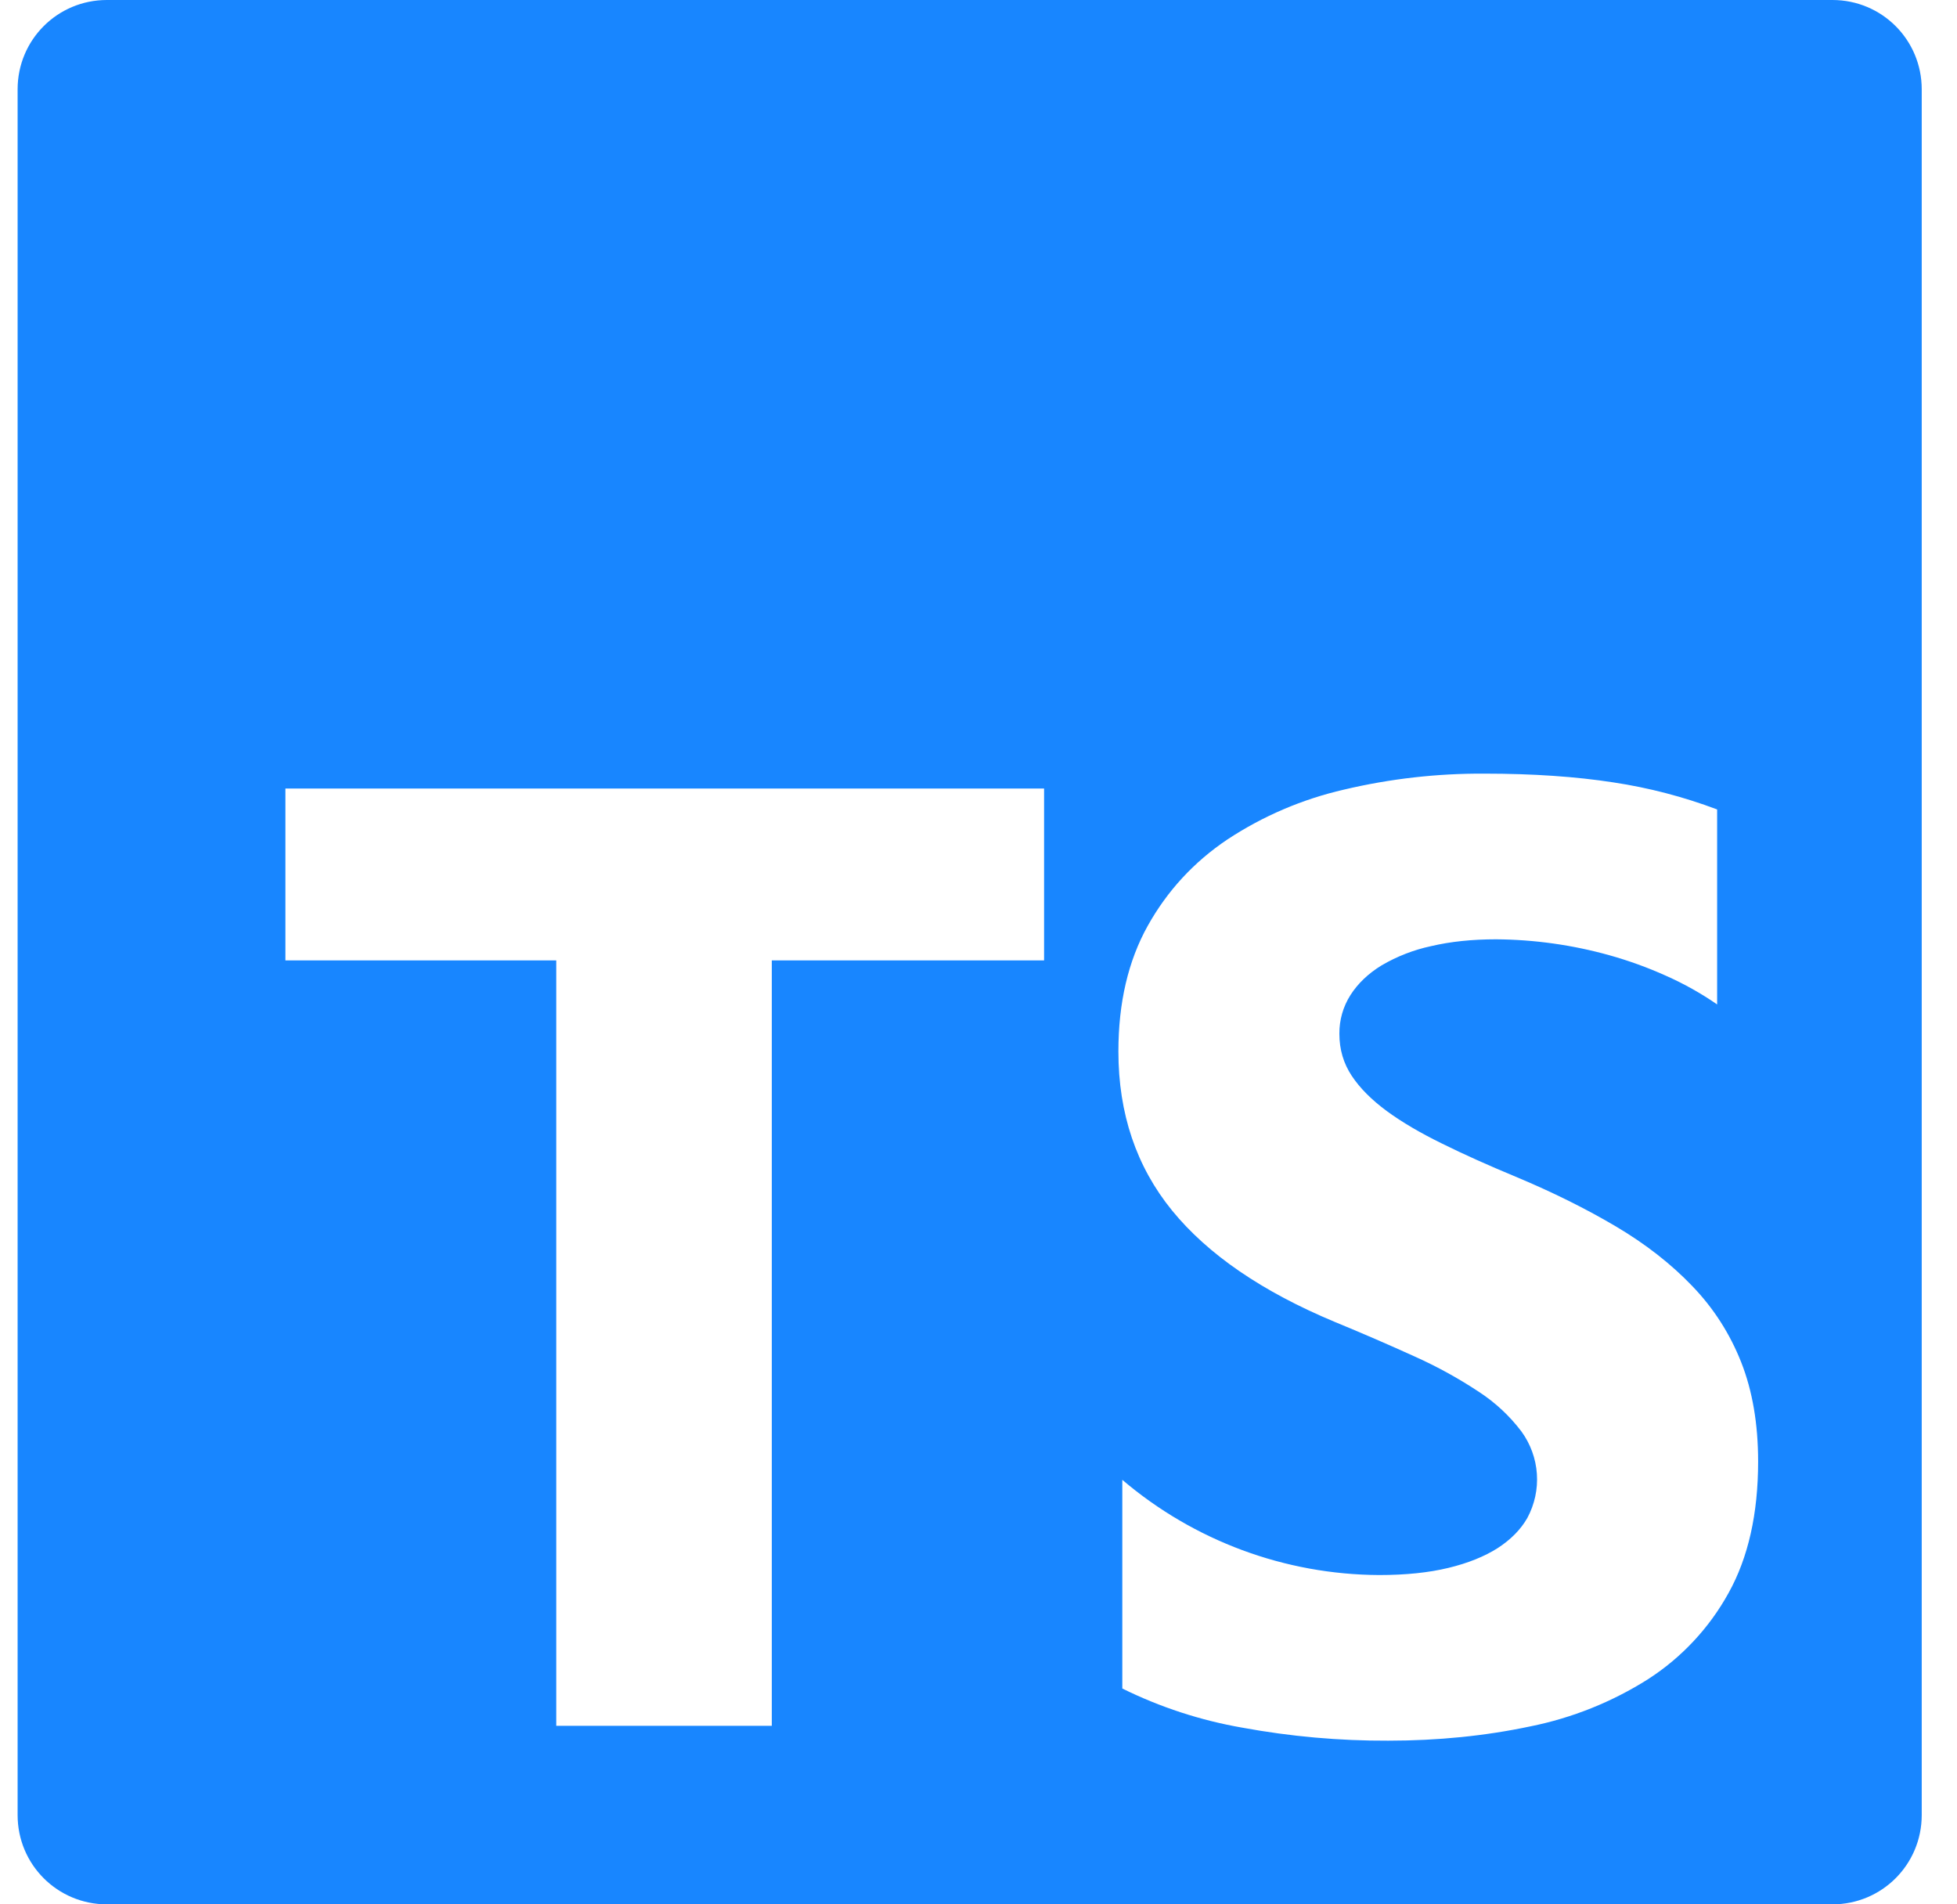 <svg width="37" height="36" viewBox="0 0 37 36" fill="none" xmlns="http://www.w3.org/2000/svg">
    <g clip-path="url(#clip0_112_87)">
        <path d="M2.021 0C1.086 0 0.333 0.753 0.333 1.688V34.312C0.333 35.247 1.086 36 2.021 36H34.645C35.58 36 36.333 35.247 36.333 34.312V1.688C36.333 0.753 35.58 0 34.645 0H2.021ZM28.065 14.625C28.983 14.625 29.796 14.681 30.506 14.791C31.175 14.892 31.831 15.063 32.465 15.302V18.988C32.161 18.778 31.838 18.597 31.5 18.447C31.152 18.29 30.792 18.16 30.424 18.057C29.728 17.863 29.009 17.762 28.285 17.757C27.835 17.757 27.426 17.799 27.057 17.886C26.728 17.956 26.413 18.079 26.122 18.249C25.867 18.405 25.672 18.593 25.533 18.81C25.393 19.029 25.32 19.285 25.323 19.545C25.323 19.839 25.402 20.105 25.557 20.338C25.713 20.573 25.935 20.794 26.221 21.005C26.508 21.215 26.856 21.419 27.265 21.619C27.675 21.822 28.139 22.03 28.654 22.244C29.36 22.539 29.992 22.854 30.553 23.186C31.114 23.518 31.596 23.895 31.998 24.315C32.4 24.733 32.706 25.212 32.919 25.75C33.132 26.289 33.24 26.915 33.24 27.63C33.24 28.616 33.053 29.445 32.681 30.114C32.317 30.774 31.795 31.333 31.163 31.741C30.48 32.174 29.724 32.477 28.932 32.636C28.083 32.816 27.188 32.906 26.247 32.906C25.321 32.91 24.397 32.827 23.487 32.66C22.699 32.523 21.936 32.274 21.219 31.92V27.975C22.575 29.129 24.294 29.766 26.075 29.775C26.574 29.775 27.011 29.73 27.383 29.64C27.756 29.55 28.067 29.424 28.317 29.265C28.566 29.103 28.752 28.914 28.877 28.695C29.014 28.44 29.077 28.151 29.057 27.862C29.037 27.573 28.936 27.296 28.765 27.061C28.543 26.767 28.27 26.513 27.96 26.311C27.576 26.057 27.171 25.834 26.75 25.645C26.25 25.418 25.747 25.2 25.239 24.991C23.862 24.417 22.836 23.713 22.16 22.884C21.485 22.055 21.145 21.051 21.145 19.877C21.145 18.956 21.33 18.165 21.699 17.503C22.068 16.842 22.569 16.297 23.205 15.87C23.878 15.426 24.625 15.107 25.41 14.927C26.28 14.721 27.171 14.62 28.065 14.625ZM5.396 14.907H19.74V18.156H14.592V32.625H10.517V18.156H5.396V14.907Z"
              fill="#1886FF"/>
    </g>
    <defs>
        <clipPath id="clip0_112_87">
            <rect width="36" height="36" fill="white" transform="translate(0.333)"/>
        </clipPath>
    </defs>
</svg>
